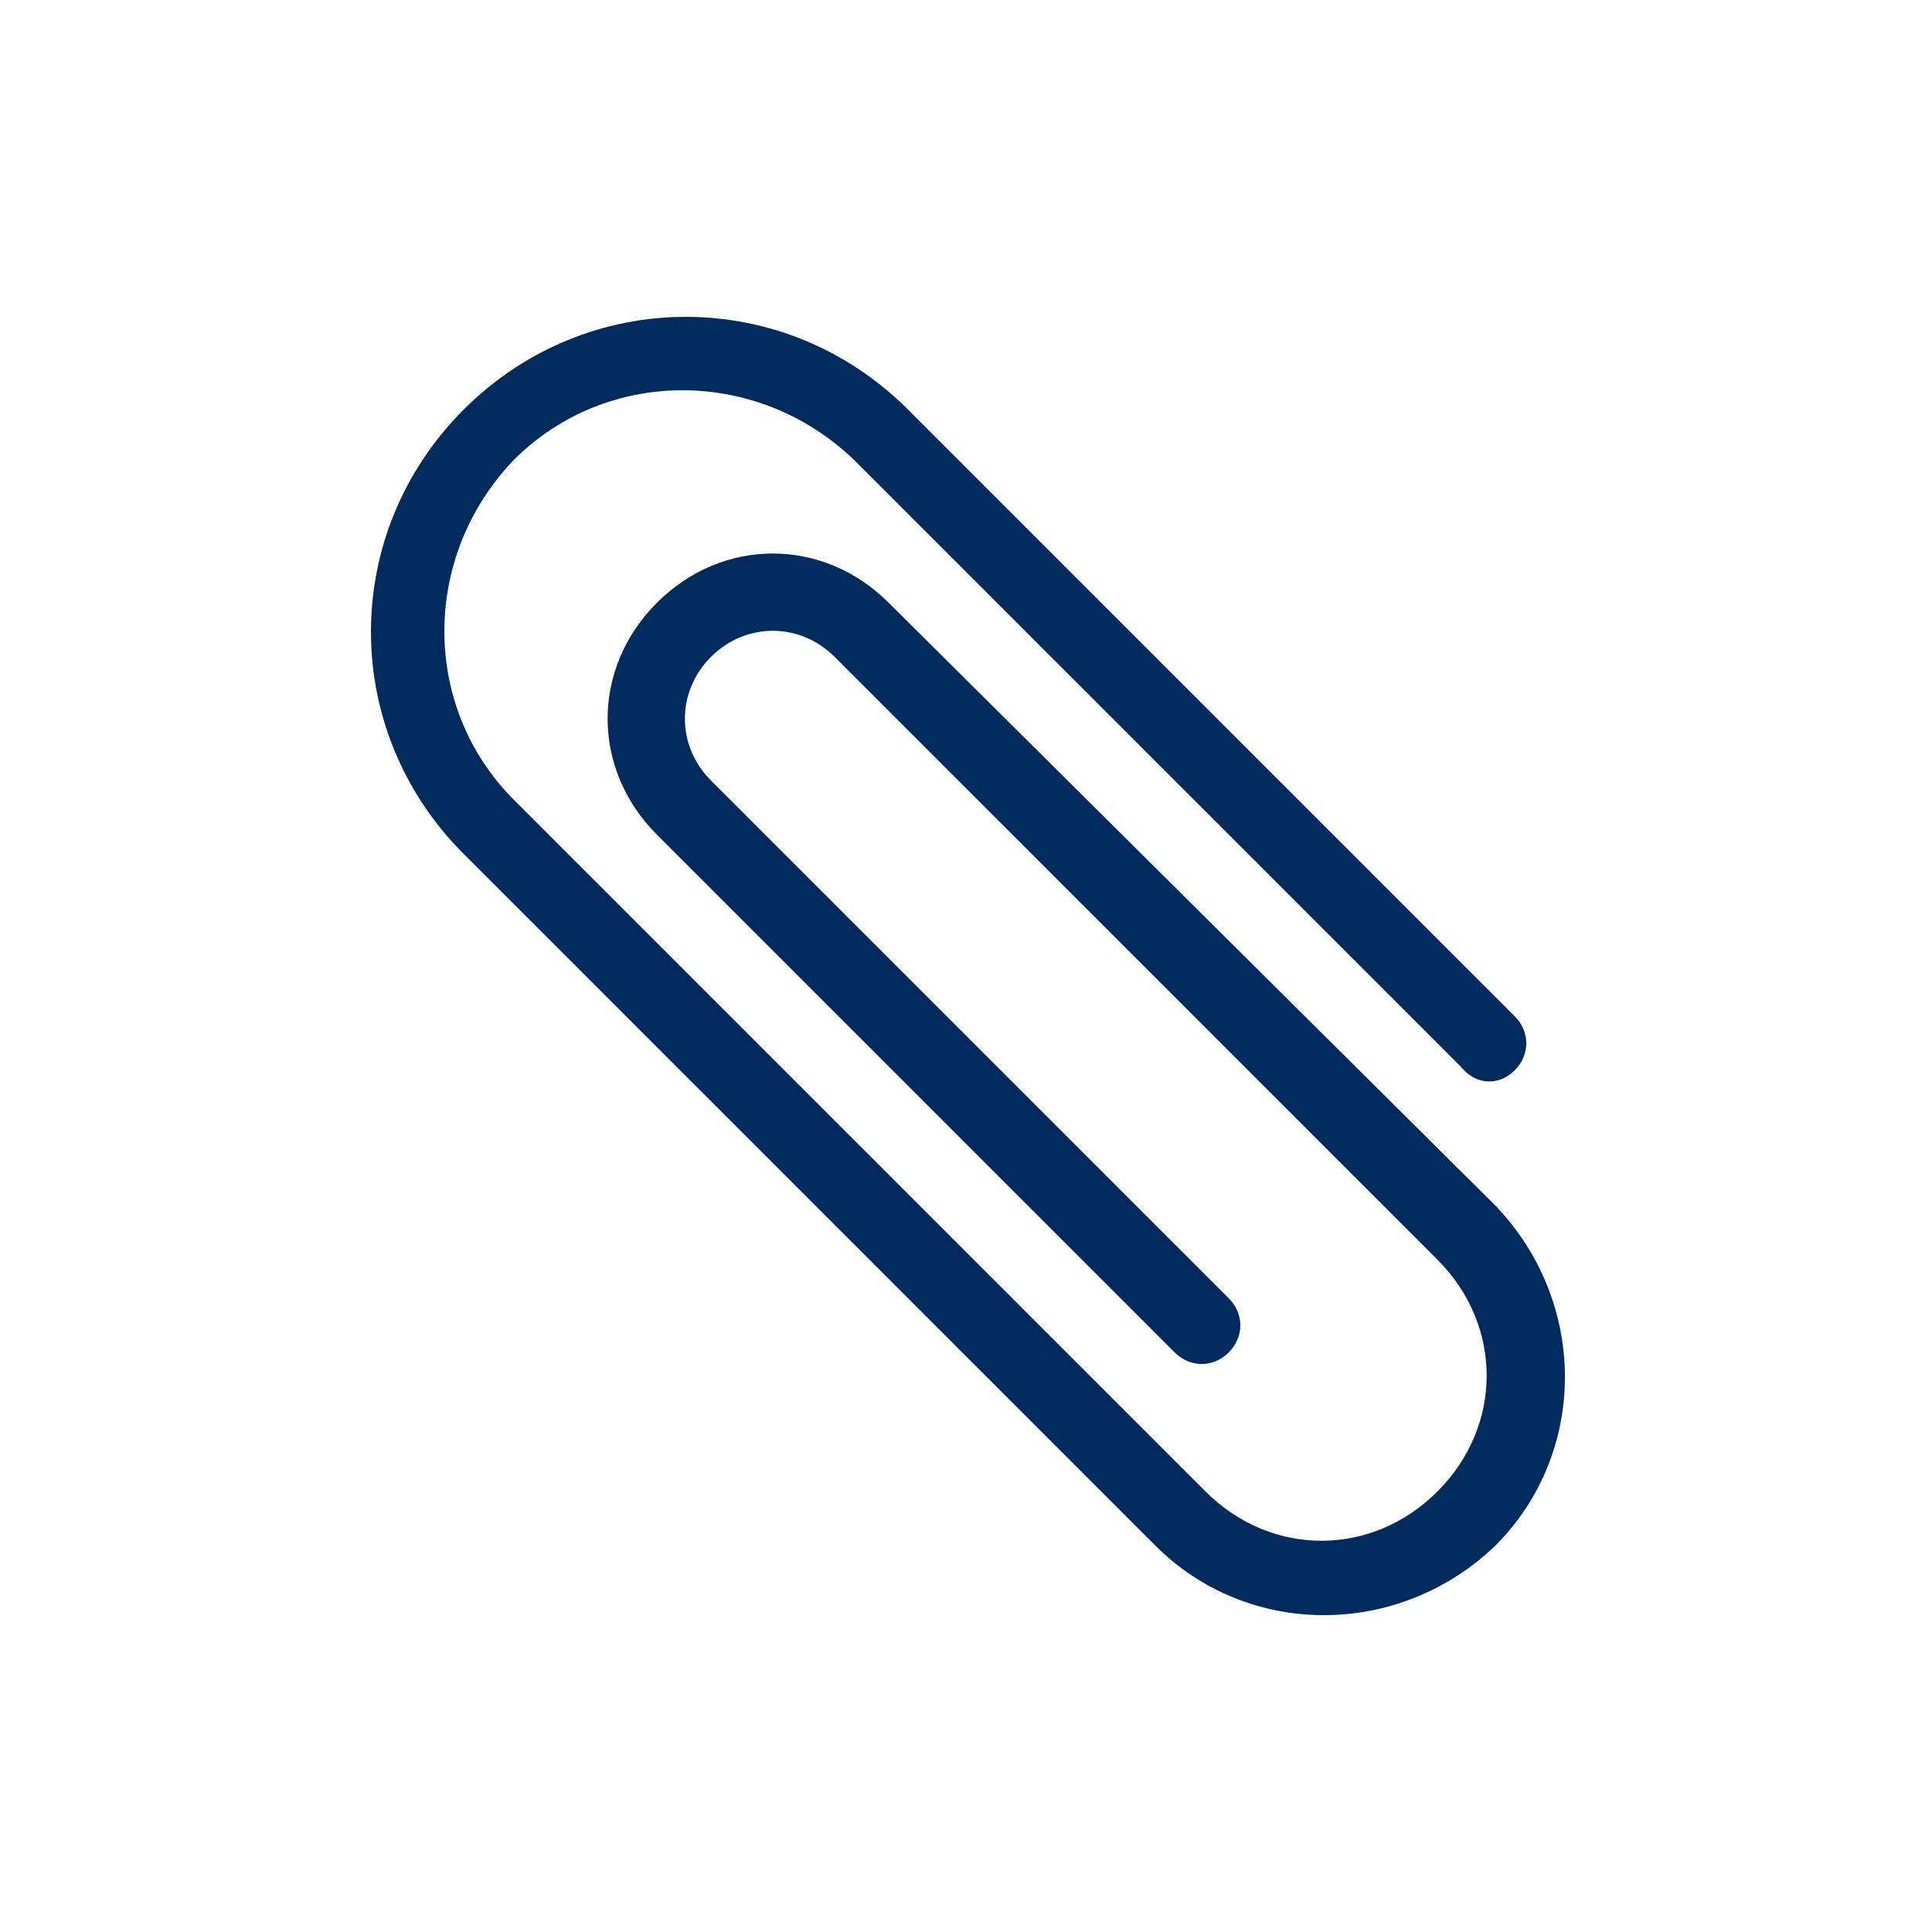 <?xml version="1.0" encoding="utf-8"?>
<!-- Generator: Adobe Illustrator 22.0.1, SVG Export Plug-In . SVG Version: 6.00 Build 0)  -->
<svg version="1.1" id="Layer_1" xmlns="http://www.w3.org/2000/svg" xmlns:xlink="http://www.w3.org/1999/xlink" x="0px" y="0px"
	 viewBox="0 0 50 50" style="enable-background:new 0 0 50 50;" xml:space="preserve">
<style type="text/css">
	.st0{fill:#012B5D;}
</style>
<path class="st0" d="M39.2,27.7c0.4-0.4,0.4-1,0-1.4L23.5,10.6c-3.2-3.2-8.3-3.2-11.5,0c-3.2,3.2-3.2,8.3,0,11.5L29.9,40
	c2.4,2.4,6.3,2.4,8.8,0c2.4-2.4,2.4-6.3,0-8.8L23,15.6c-1.7-1.7-4.3-1.7-6,0l0,0c-1.7,1.7-1.7,4.3,0,6L30.4,35c0.4,0.4,1,0.4,1.4,0
	l0,0c0.4-0.4,0.4-1,0-1.4L18.4,20.2c-0.9-0.9-0.9-2.3,0-3.2c0.9-0.9,2.3-0.9,3.2,0l15.6,15.6c1.7,1.7,1.7,4.3,0,6
	c-1.7,1.7-4.3,1.7-6,0L13.3,20.7c-2.4-2.4-2.4-6.3,0-8.8c2.4-2.4,6.3-2.4,8.8,0l15.7,15.7C38.2,28.1,38.8,28.1,39.2,27.7L39.2,27.7z
	"/>
</svg>
